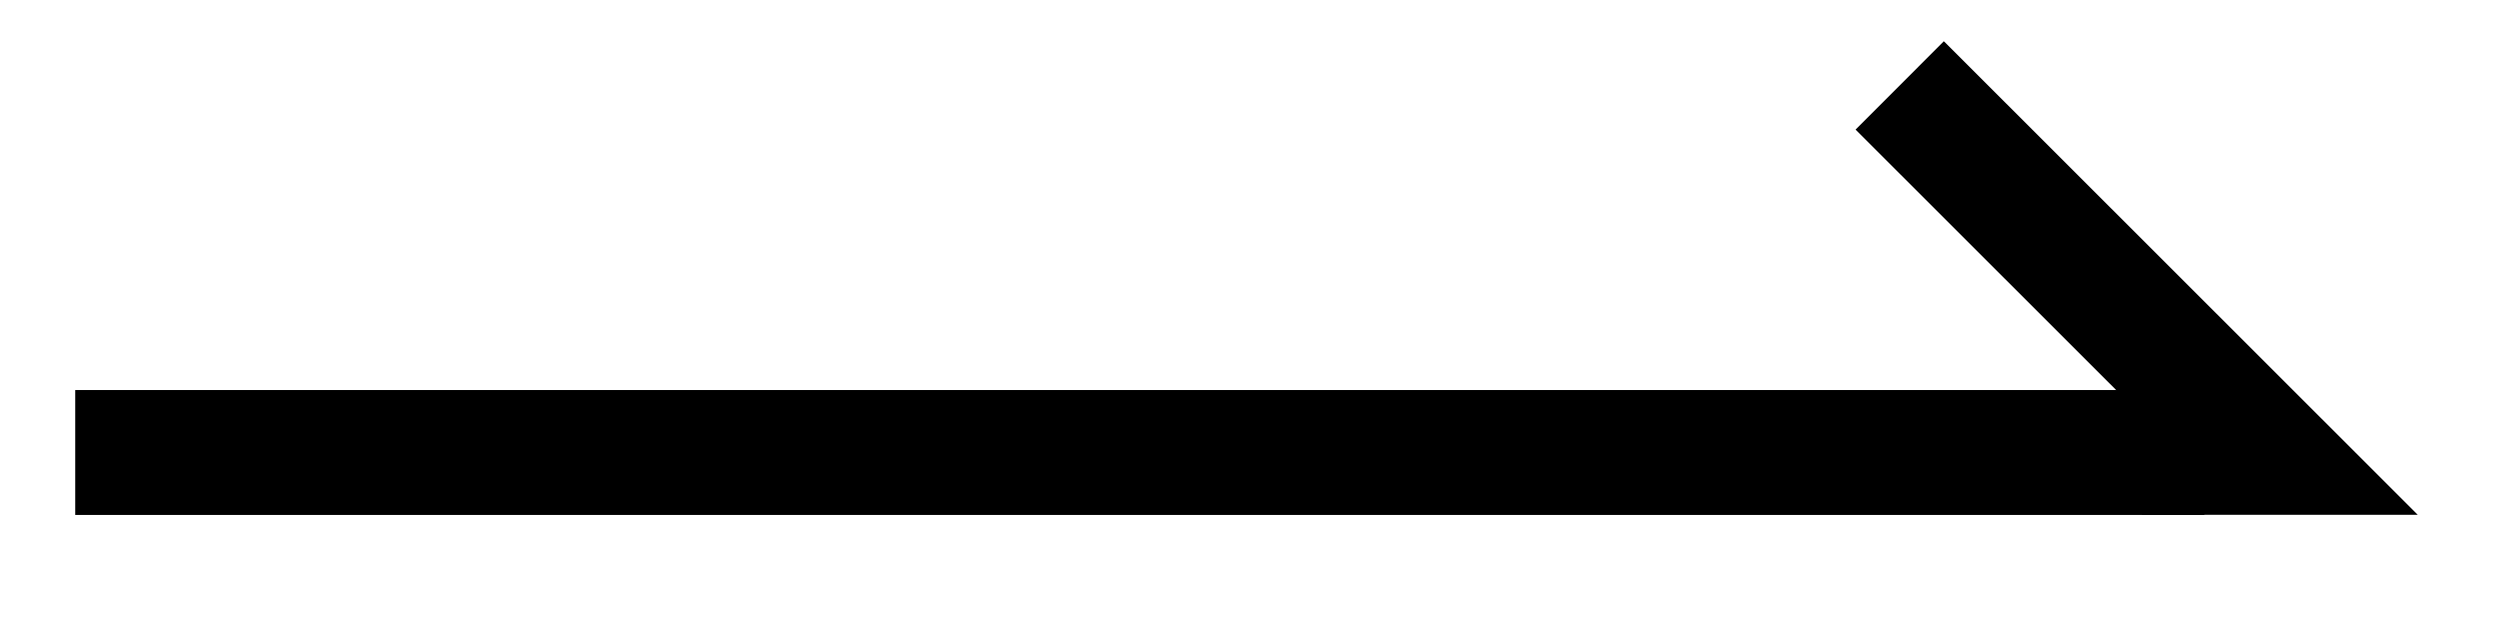 <svg xmlns="http://www.w3.org/2000/svg" width="42.536" height="10.731" viewBox="0 0 31.902 8.048" version="1.2"><defs><clipPath id="a"><path d="M1 0h30.852v7.57H1Zm0 0"/></clipPath></defs><path style="fill:none;stroke-width:1.594;stroke-linecap:butt;stroke-linejoin:miter;stroke:#000;stroke-opacity:1;stroke-miterlimit:10" d="M0 2.21H27.17" transform="matrix(1 0 0 -1 .96 7.984)"/><g clip-path="url(#a)"><path style="fill:none;stroke-width:1.594;stroke-linecap:butt;stroke-linejoin:miter;stroke:#000;stroke-opacity:1;stroke-miterlimit:10" d="M0 4.682 4.685 0H3.09" transform="matrix(1 0 0 -1 24.242 5.772)"/></g></svg>